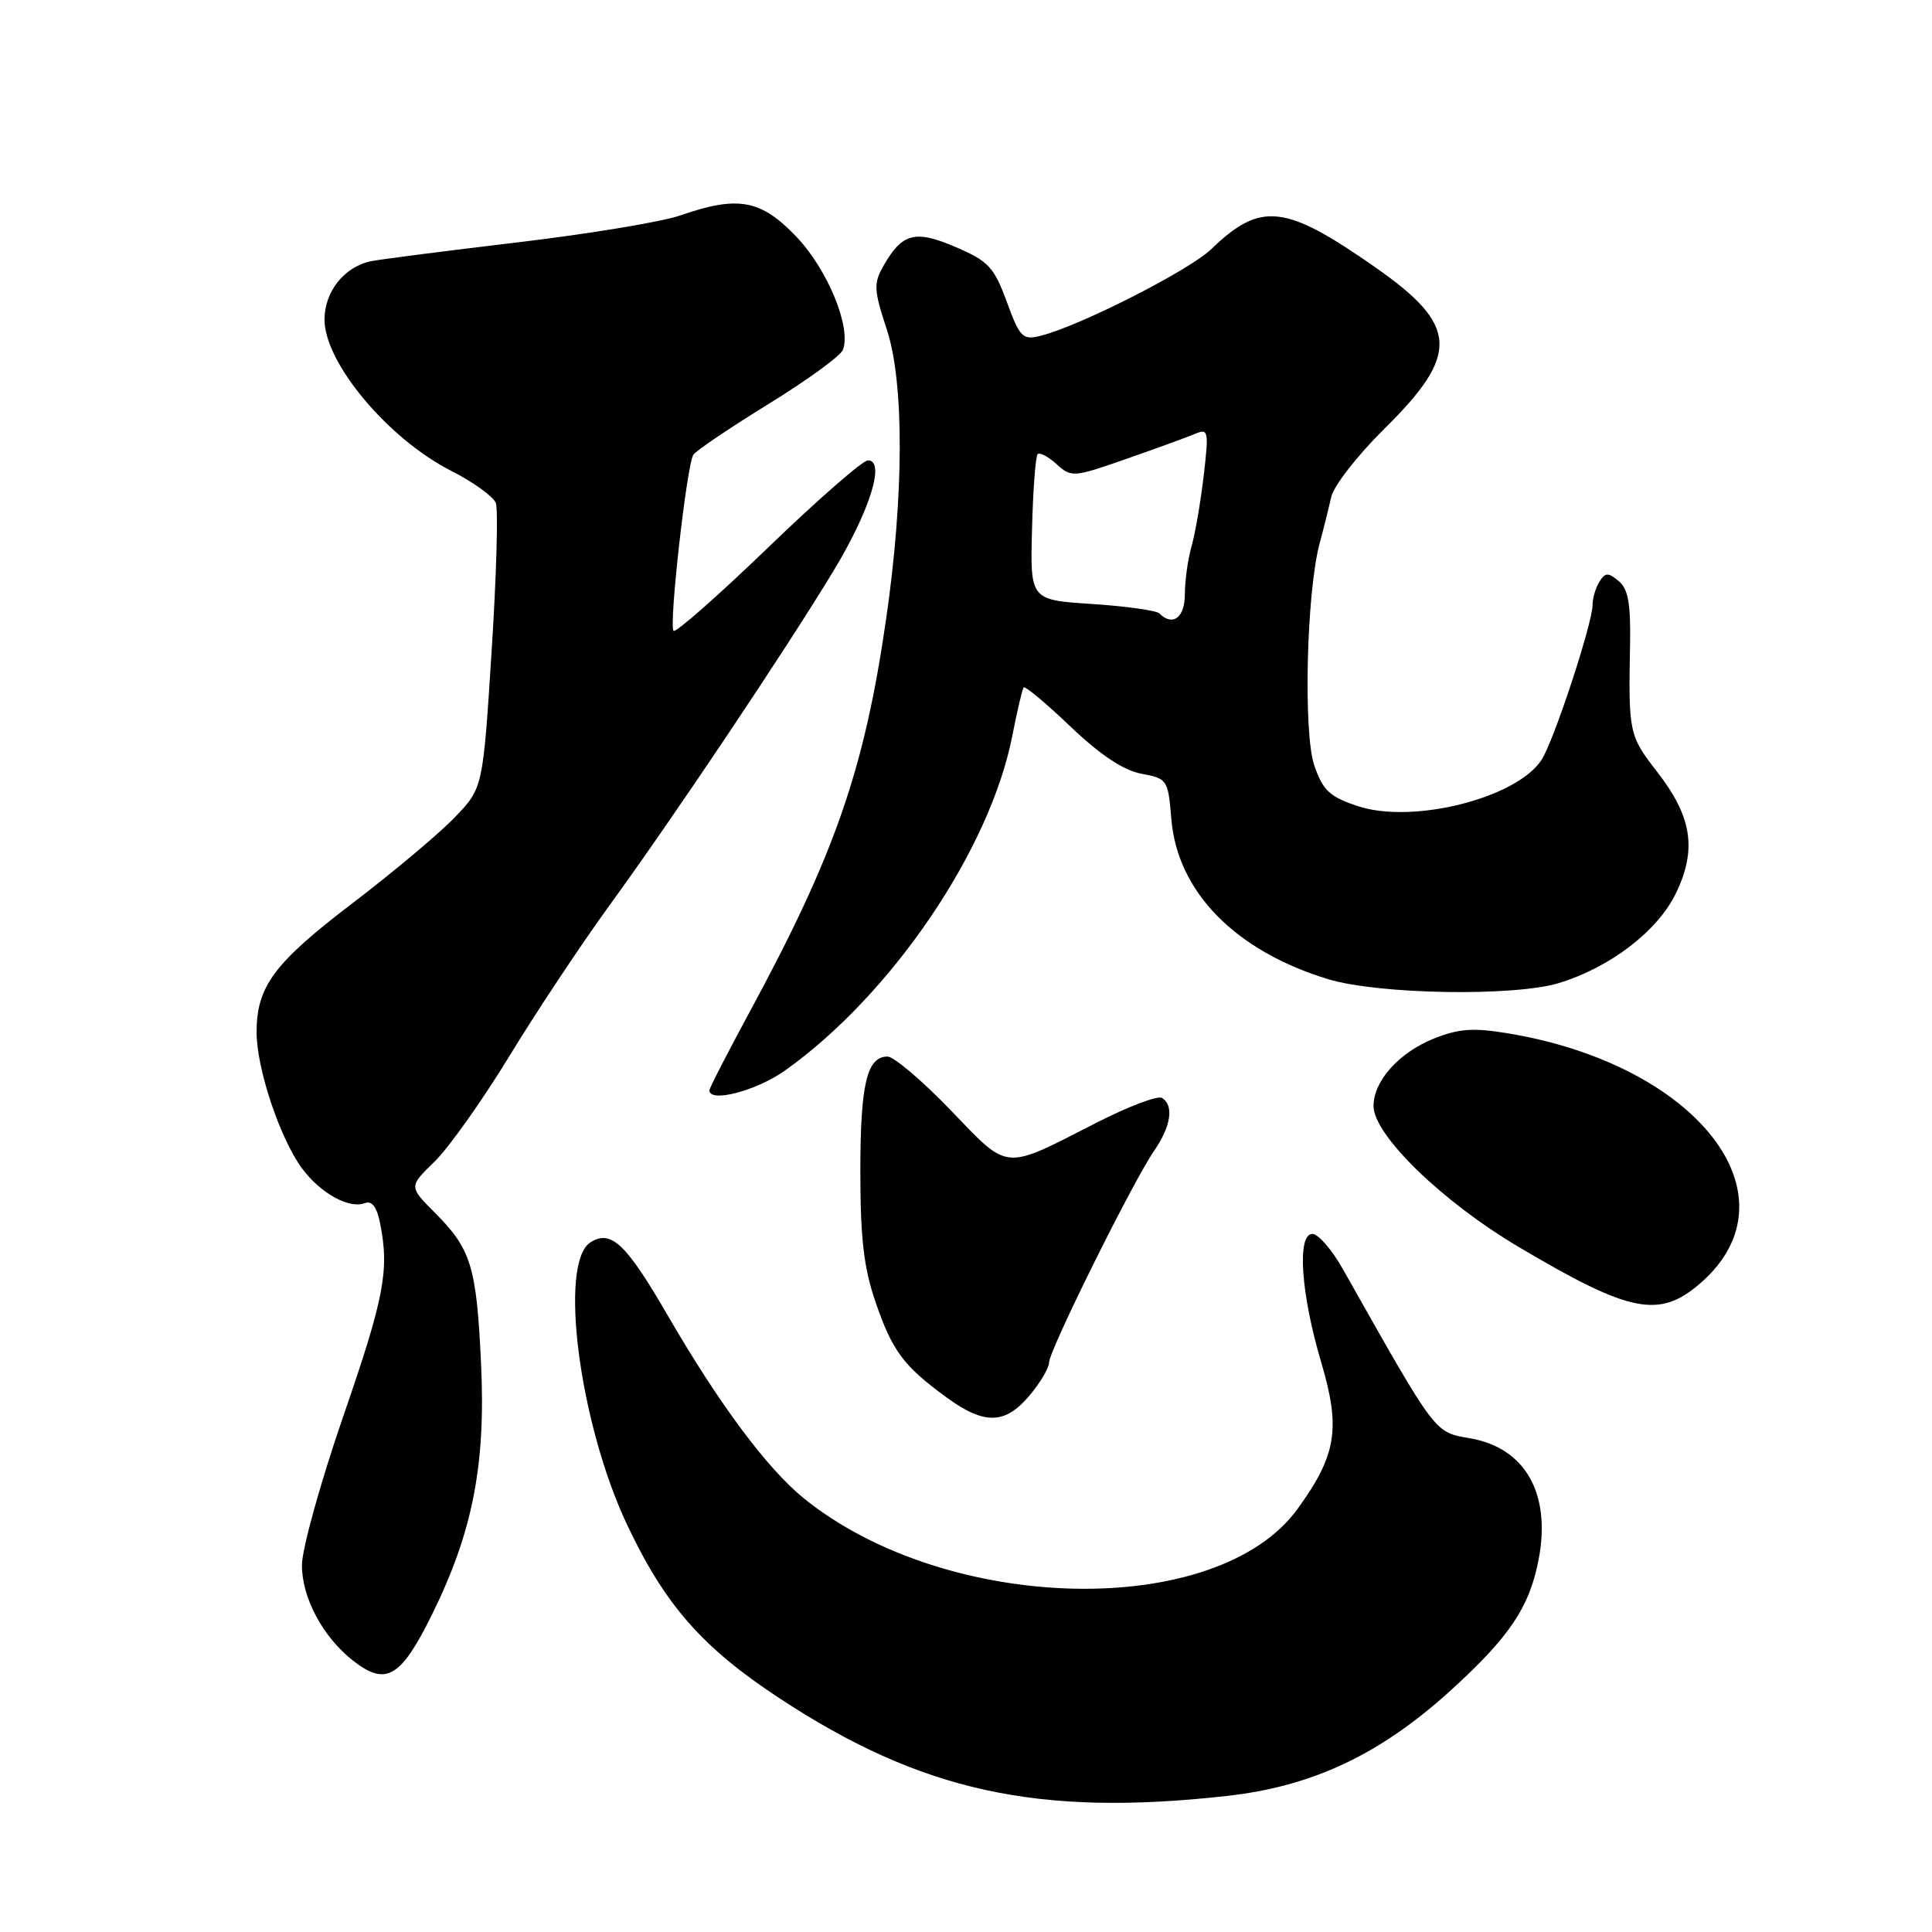 <?xml version="1.0" encoding="UTF-8" standalone="no"?>
<!DOCTYPE svg PUBLIC "-//W3C//DTD SVG 1.1//EN" "http://www.w3.org/Graphics/SVG/1.1/DTD/svg11.dtd" >
<svg xmlns="http://www.w3.org/2000/svg" xmlns:xlink="http://www.w3.org/1999/xlink" version="1.1" viewBox="0 0 256 256">
 <g >
 <path fill="currentColor"
d=" M 162.50 237.98 C 173.89 236.72 182.83 232.51 192.18 224.03 C 200.05 216.88 202.70 212.93 203.90 206.51 C 205.51 197.90 202.10 191.89 194.89 190.60 C 189.99 189.73 190.52 190.44 177.90 168.10 C 176.47 165.57 174.67 163.50 173.90 163.50 C 171.83 163.50 172.37 171.41 175.06 180.49 C 177.67 189.28 177.11 192.79 171.94 199.93 C 161.27 214.66 125.44 213.88 106.48 198.51 C 101.64 194.58 95.25 185.99 88.50 174.34 C 82.96 164.78 80.98 162.90 78.25 164.61 C 73.99 167.28 76.75 188.62 83.10 202.05 C 88.10 212.64 93.04 218.28 103.15 224.94 C 122.01 237.37 137.48 240.76 162.50 237.98 Z  M 57.21 214.00 C 62.64 203.02 64.38 194.11 63.74 180.60 C 63.14 167.83 62.42 165.49 57.64 160.71 C 54.17 157.23 54.17 157.23 57.57 153.93 C 59.44 152.12 63.91 145.82 67.49 139.95 C 71.07 134.07 77.07 125.04 80.82 119.88 C 89.26 108.28 104.11 86.11 110.41 75.70 C 115.26 67.70 117.36 61.00 115.01 61.00 C 114.32 61.00 108.36 66.20 101.77 72.56 C 95.18 78.91 89.54 83.88 89.25 83.59 C 88.60 82.94 91.00 61.61 91.87 60.26 C 92.22 59.72 96.69 56.70 101.82 53.54 C 106.95 50.38 111.39 47.15 111.69 46.36 C 112.83 43.39 109.65 35.67 105.49 31.33 C 100.80 26.43 97.78 25.89 90.13 28.55 C 87.72 29.39 78.05 30.99 68.63 32.11 C 59.21 33.23 50.48 34.35 49.22 34.60 C 45.65 35.31 43.00 38.61 43.00 42.35 C 43.00 48.09 51.45 58.17 59.83 62.41 C 62.72 63.88 65.36 65.79 65.70 66.65 C 66.03 67.51 65.78 76.36 65.14 86.32 C 63.99 104.43 63.99 104.43 60.24 108.32 C 58.19 110.46 52.12 115.55 46.76 119.64 C 36.30 127.61 34.00 130.70 34.00 136.79 C 34.00 141.59 37.10 150.87 40.03 154.83 C 42.47 158.12 46.27 160.22 48.35 159.42 C 49.28 159.06 49.94 159.93 50.36 162.07 C 51.61 168.31 50.93 171.89 45.51 187.59 C 42.49 196.34 40.01 205.25 40.01 207.38 C 40.00 211.71 42.76 216.88 46.76 220.03 C 51.13 223.46 53.09 222.33 57.21 214.00 Z  M 136.41 184.92 C 137.83 183.23 139.00 181.27 139.00 180.56 C 139.00 178.97 150.09 156.60 152.92 152.50 C 155.17 149.23 155.58 146.48 153.97 145.48 C 153.41 145.13 149.47 146.63 145.22 148.80 C 132.83 155.14 133.78 155.22 125.96 147.10 C 122.20 143.19 118.44 140.00 117.60 140.00 C 114.86 140.00 114.00 143.67 114.00 155.28 C 114.00 164.10 114.46 168.01 116.01 172.52 C 118.24 179.01 119.70 180.98 125.40 185.15 C 130.43 188.82 133.18 188.77 136.41 184.92 Z  M 225.40 169.95 C 238.45 158.49 224.95 141.08 199.80 136.92 C 195.23 136.16 193.30 136.30 190.03 137.60 C 185.37 139.47 182.00 143.23 182.00 146.55 C 182.00 150.39 191.08 159.21 201.22 165.22 C 216.08 174.03 219.90 174.78 225.40 169.95 Z  M 104.05 141.83 C 118.17 131.77 131.20 112.56 134.14 97.48 C 134.78 94.19 135.46 91.32 135.64 91.09 C 135.83 90.87 138.62 93.19 141.84 96.27 C 145.80 100.04 148.84 102.07 151.23 102.52 C 154.68 103.16 154.78 103.31 155.21 108.54 C 156.01 118.18 163.69 126.01 176.00 129.75 C 182.67 131.77 200.62 132.07 206.56 130.26 C 213.36 128.19 219.64 123.37 222.06 118.38 C 224.88 112.54 224.21 108.21 219.54 102.22 C 215.86 97.49 215.77 97.05 215.99 85.42 C 216.09 79.97 215.74 78.03 214.48 76.99 C 213.10 75.84 212.71 75.85 211.94 77.06 C 211.44 77.85 211.02 79.26 211.02 80.19 C 210.99 82.67 205.90 98.15 204.28 100.66 C 201.00 105.75 187.21 109.23 179.93 106.82 C 176.17 105.57 175.30 104.76 174.15 101.42 C 172.67 97.12 173.12 78.42 174.86 72.00 C 175.38 70.08 176.07 67.30 176.40 65.83 C 176.73 64.37 179.89 60.32 183.42 56.83 C 193.45 46.94 193.25 43.13 182.32 35.48 C 170.28 27.05 167.07 26.68 160.50 33.01 C 157.56 35.84 143.05 43.21 137.90 44.49 C 135.50 45.09 135.15 44.74 133.40 39.98 C 131.71 35.38 130.97 34.60 126.64 32.74 C 121.24 30.42 119.54 30.87 117.04 35.27 C 115.74 37.56 115.79 38.45 117.51 43.67 C 119.82 50.70 119.79 65.63 117.42 82.00 C 114.52 102.05 110.63 113.23 99.26 134.22 C 96.37 139.57 94.00 144.18 94.00 144.47 C 94.00 146.18 100.26 144.53 104.05 141.83 Z  M 153.62 81.28 C 153.22 80.89 149.21 80.33 144.70 80.03 C 136.50 79.50 136.50 79.50 136.75 70.09 C 136.88 64.91 137.22 60.45 137.49 60.18 C 137.76 59.90 138.90 60.50 140.01 61.51 C 141.97 63.28 142.23 63.26 149.26 60.80 C 153.24 59.41 157.34 57.92 158.37 57.48 C 160.11 56.75 160.19 57.09 159.50 63.01 C 159.09 66.49 158.37 70.72 157.88 72.41 C 157.40 74.10 157.00 76.95 157.00 78.74 C 157.00 81.84 155.39 83.05 153.62 81.28 Z "/>
</g>
</svg>